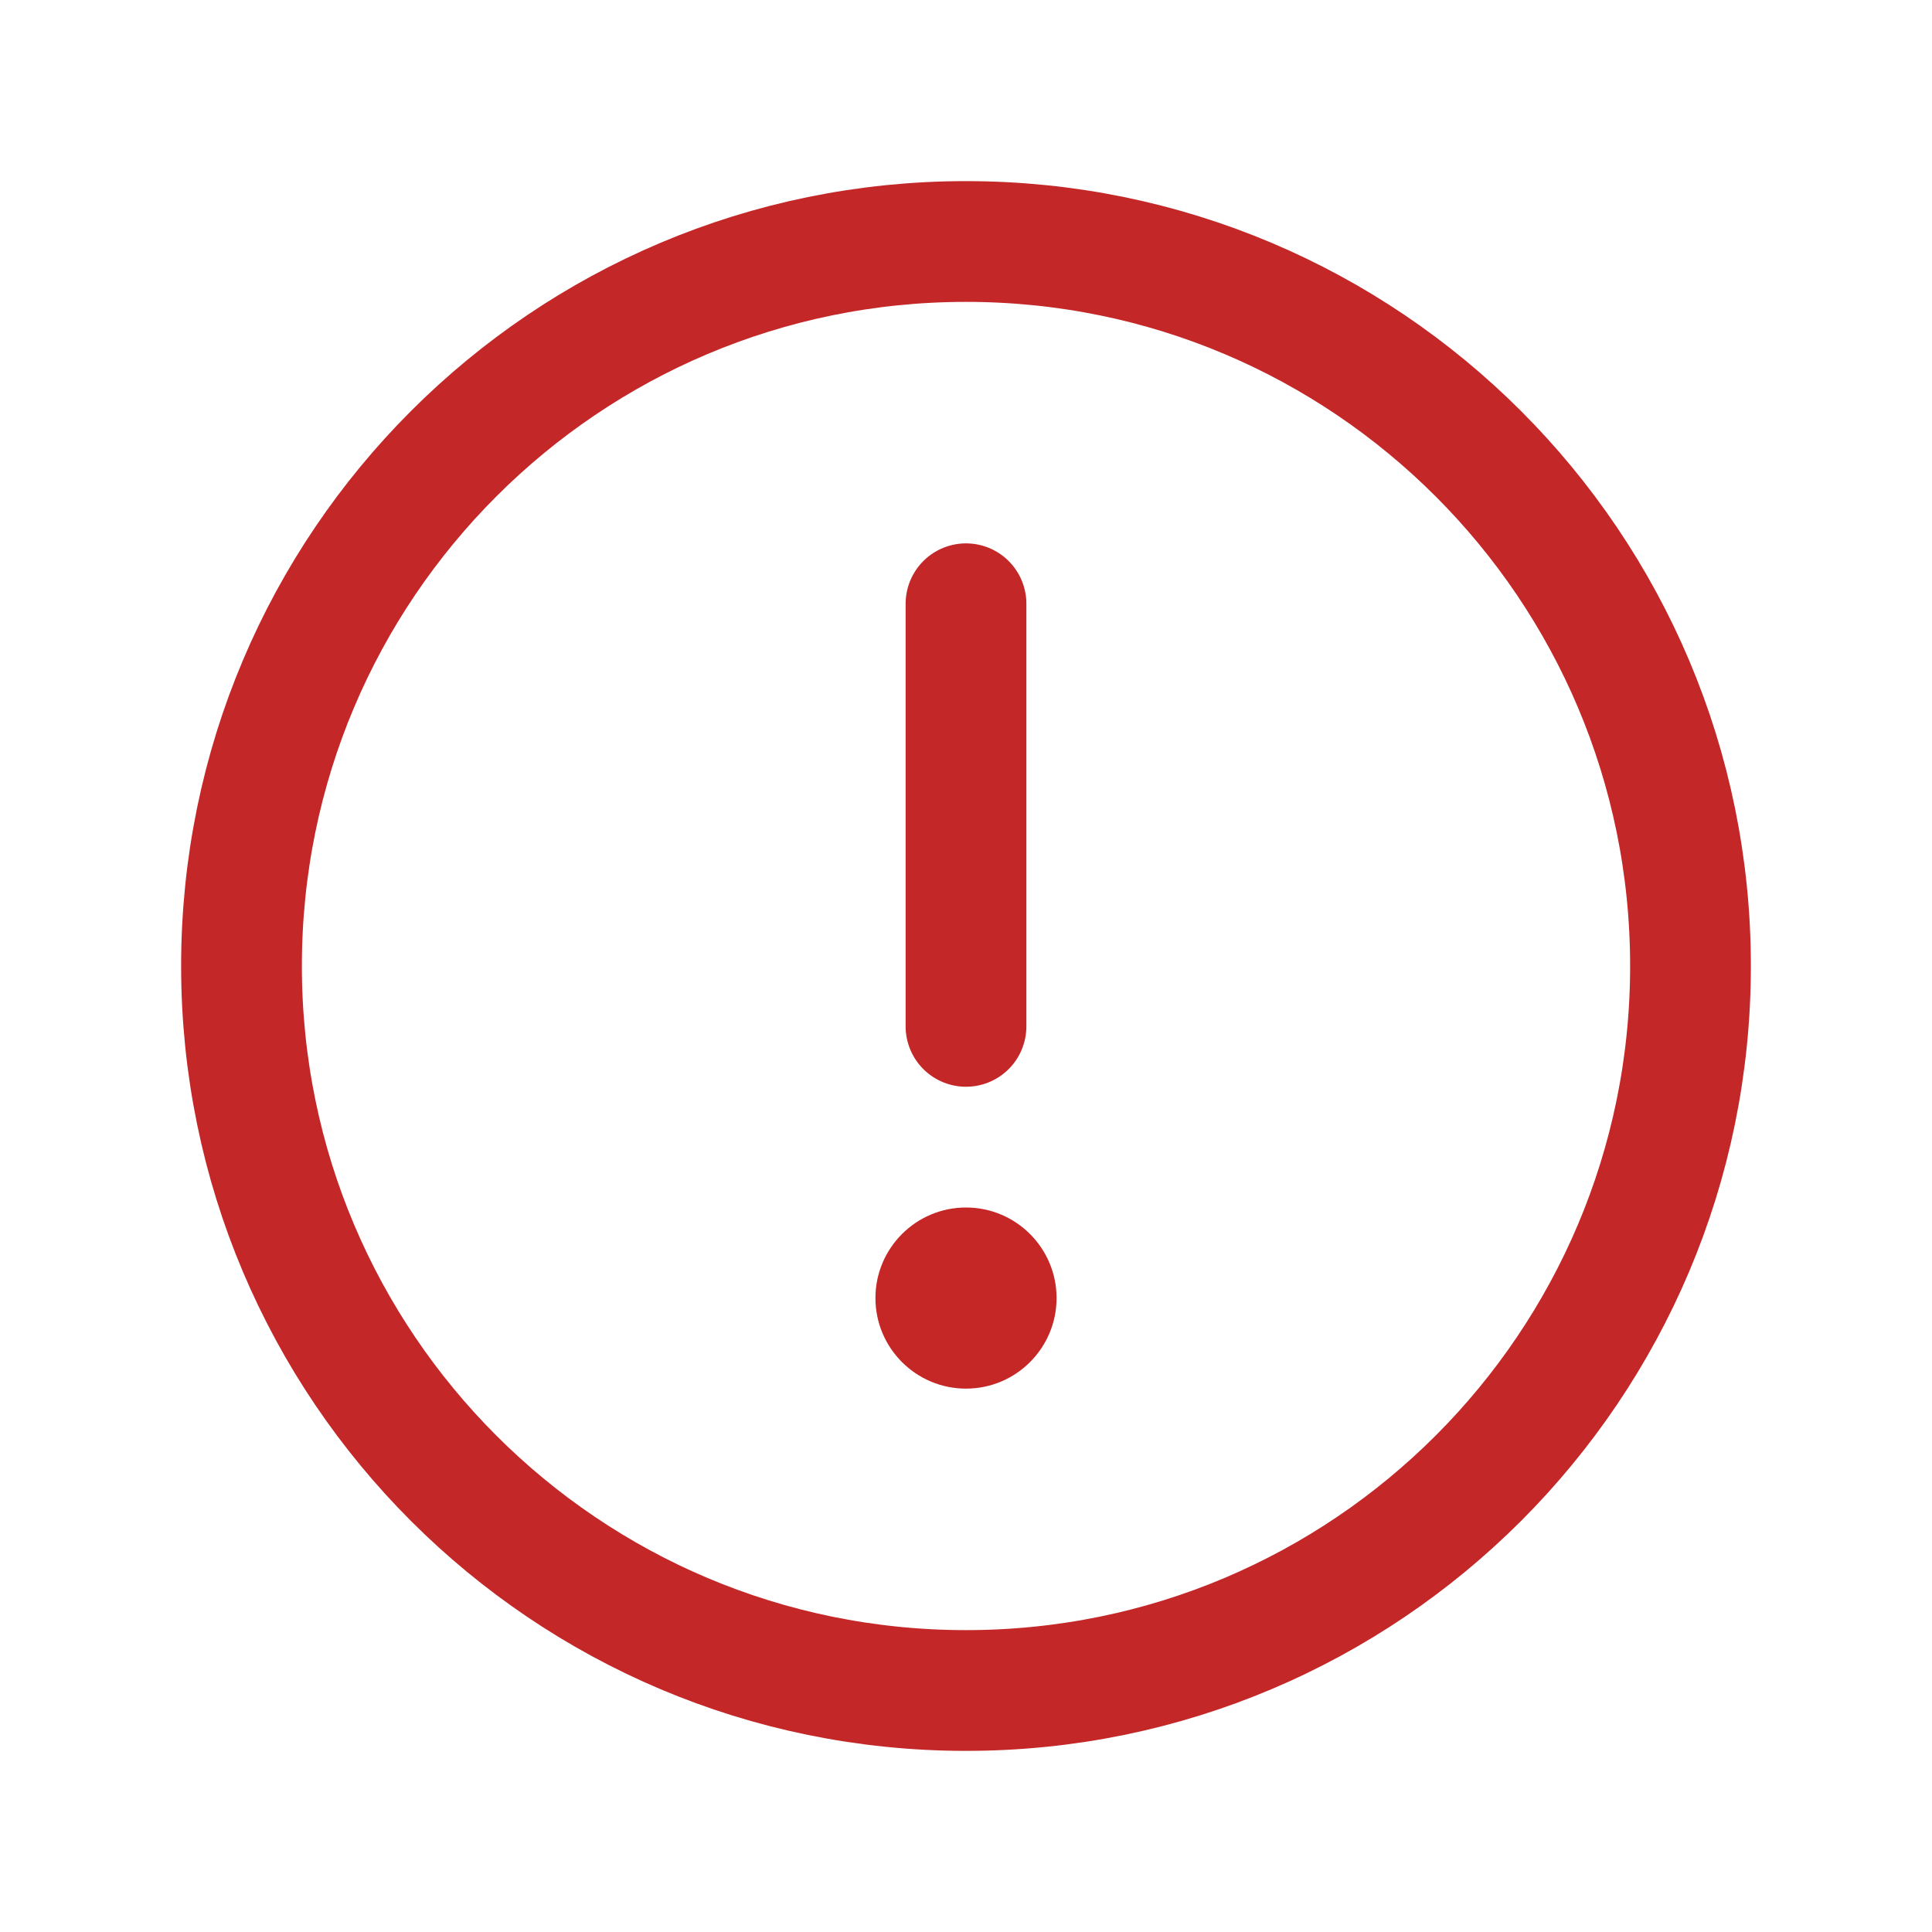 <svg width="24" height="24" viewBox="0 0 24 24" fill="none" xmlns="http://www.w3.org/2000/svg">
<g id="WarningCircle">
<path id="Vector" d="M12 21C16.971 21 21 16.971 21 12C21 7.029 16.971 3 12 3C7.029 3 3 7.029 3 12C3 16.971 7.029 21 12 21Z" stroke="#C42728" stroke-width="1.5" stroke-miterlimit="10"/>
<path id="Vector_2" d="M12 7.5V12.75" stroke="#C42728" stroke-width="1.5" stroke-linecap="round" stroke-linejoin="round"/>
<path id="Vector_3" d="M12 17.25C12.621 17.25 13.125 16.746 13.125 16.125C13.125 15.504 12.621 15 12 15C11.379 15 10.875 15.504 10.875 16.125C10.875 16.746 11.379 17.25 12 17.25Z" fill="#C52727"/>
</g>
</svg>
